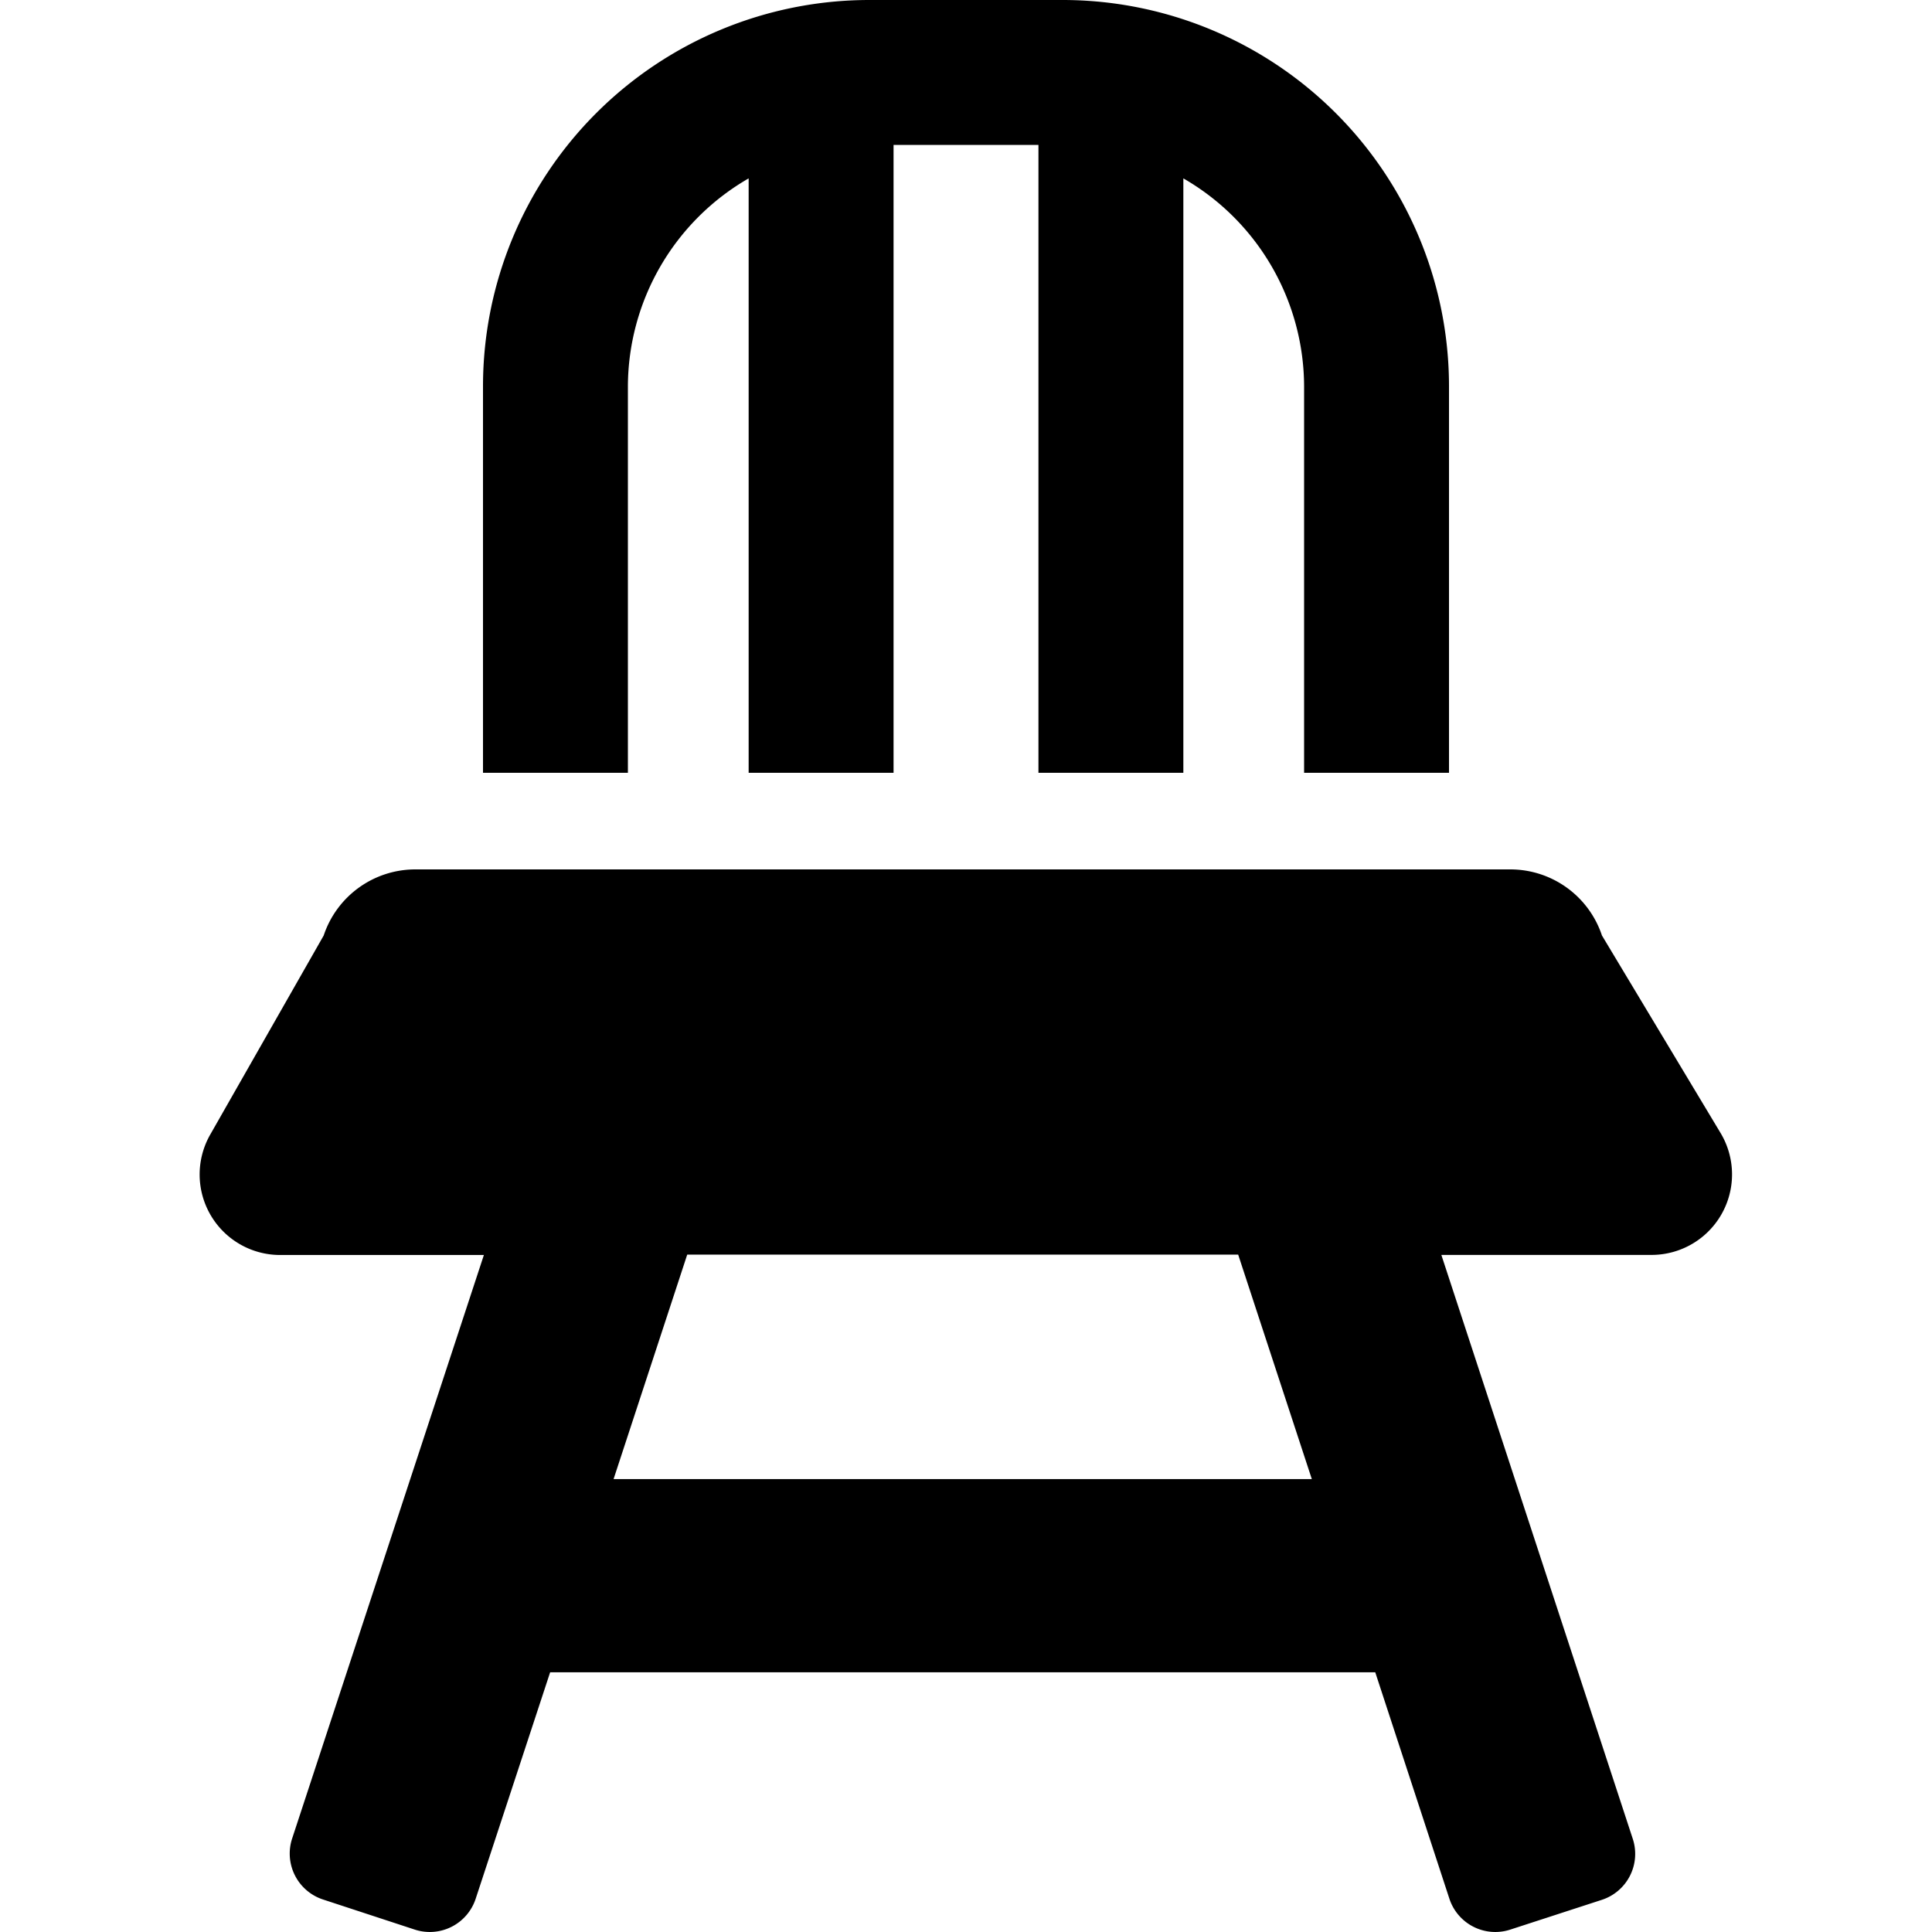 <svg xmlns="http://www.w3.org/2000/svg" width="24" height="24" viewBox="0 0 24 24" data-token-name="icon-infant-chair"><title>icon-infant-chair</title><path d="M7.8,4.8A2.993,2.993,0,0,1,9.3,2.216V9.6h1.8V1.8h1.8V9.6h1.8V2.216A2.991,2.991,0,0,1,16.2,4.8V9.6H18V4.8A4.8,4.8,0,0,0,13.2,0H10.8A4.8,4.8,0,0,0,6,4.8V9.6H7.8ZM19.9,11.621a1.2,1.2,0,0,0-1.14-.821H5.161a1.2,1.2,0,0,0-1.14.821L2.614,14.09a1,1,0,0,0,.868,1.5H6.011L3.629,22.839a.6.6,0,0,0,.383.757l1.14.374a.6.6,0,0,0,.757-.383l.925-2.813h10.25l.921,2.813a.6.6,0,0,0,.757.383L19.9,23.6a.6.6,0,0,0,.383-.757l-2.378-7.254h2.611a1,1,0,0,0,.856-1.517ZM7.622,18.374l.915-2.789h6.844l.915,2.789Z"/></svg>
